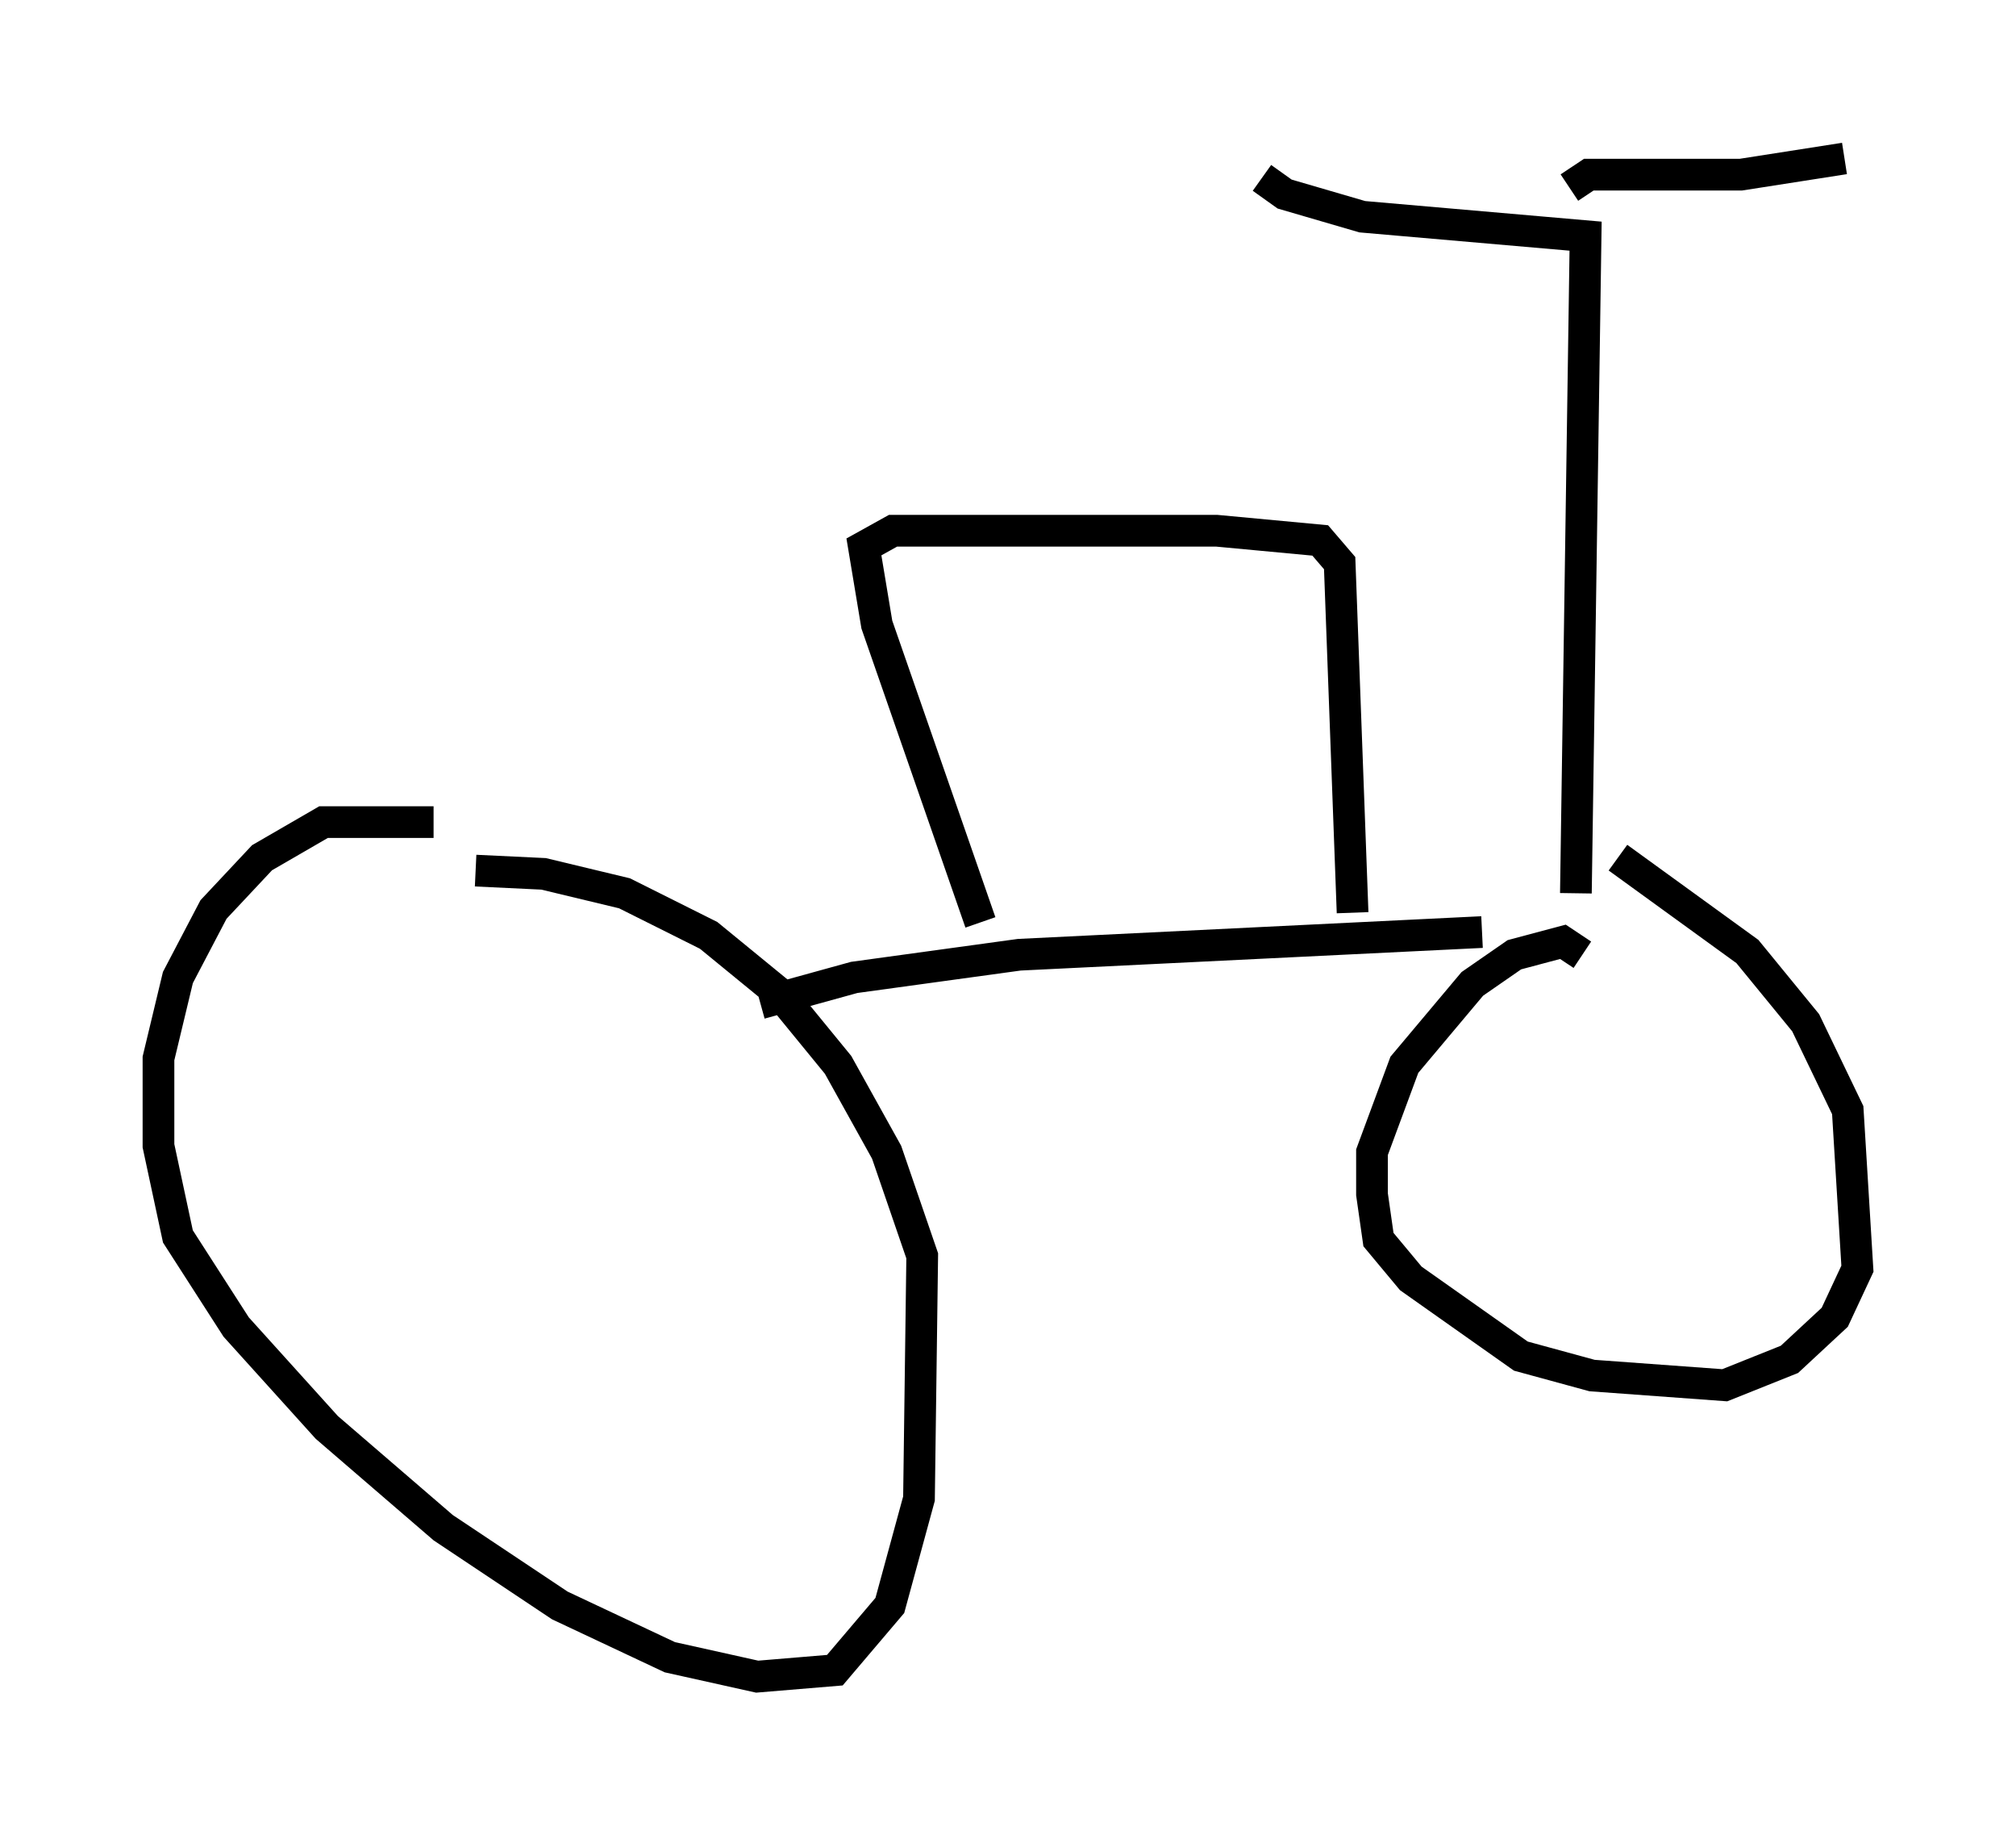<?xml version="1.0" encoding="utf-8" ?>
<svg baseProfile="full" height="57.878" version="1.1" width="63.594" xmlns="http://www.w3.org/2000/svg" xmlns:ev="http://www.w3.org/2001/xml-events" xmlns:xlink="http://www.w3.org/1999/xlink"><defs /><rect fill="white" height="57.878" width="63.594" x="0" y="0" /><path d="M15.719, 26.846 m-2.042, -0.919 l-3.471, 0.0 -1.94, 1.123 l-1.531, 1.633 -1.123, 2.144 l-0.613, 2.552 0.0, 2.756 l0.613, 2.858 1.838, 2.858 l2.858, 3.165 3.675, 3.165 l3.675, 2.45 3.471, 1.633 l2.756, 0.613 2.45, -0.204 l1.735, -2.042 0.919, -3.369 l0.102, -7.656 -1.123, -3.267 l-1.531, -2.756 -1.838, -2.246 l-2.246, -1.838 -2.654, -1.327 l-2.552, -0.613 -2.144, -0.102 m8.983, 4.185 l2.96, -0.817 5.206, -0.715 l14.598, -0.715 m3.165, 0.715 l-0.613, -0.408 -1.531, 0.408 l-1.327, 0.919 -2.144, 2.552 l-1.021, 2.756 0.0, 1.327 l0.204, 1.429 1.021, 1.225 l3.471, 2.45 2.246, 0.613 l4.185, 0.306 2.042, -0.817 l1.429, -1.327 0.715, -1.531 l-0.306, -5.002 -1.327, -2.756 l-1.838, -2.246 -4.083, -2.96 m-1.327, 1.123 l0.306, -20.723 -7.044, -0.613 l-2.45, -0.715 -0.715, -0.51 m9.698, 0.306 l0.613, -0.408 4.798, 0.0 l3.267, -0.51 m-27.257, 24.092 l-3.267, -9.392 -0.408, -2.45 l0.919, -0.51 10.208, 0.0 l3.267, 0.306 0.613, 0.715 l0.408, 11.025 " fill="none" stroke="black" stroke-width="1" /></svg>